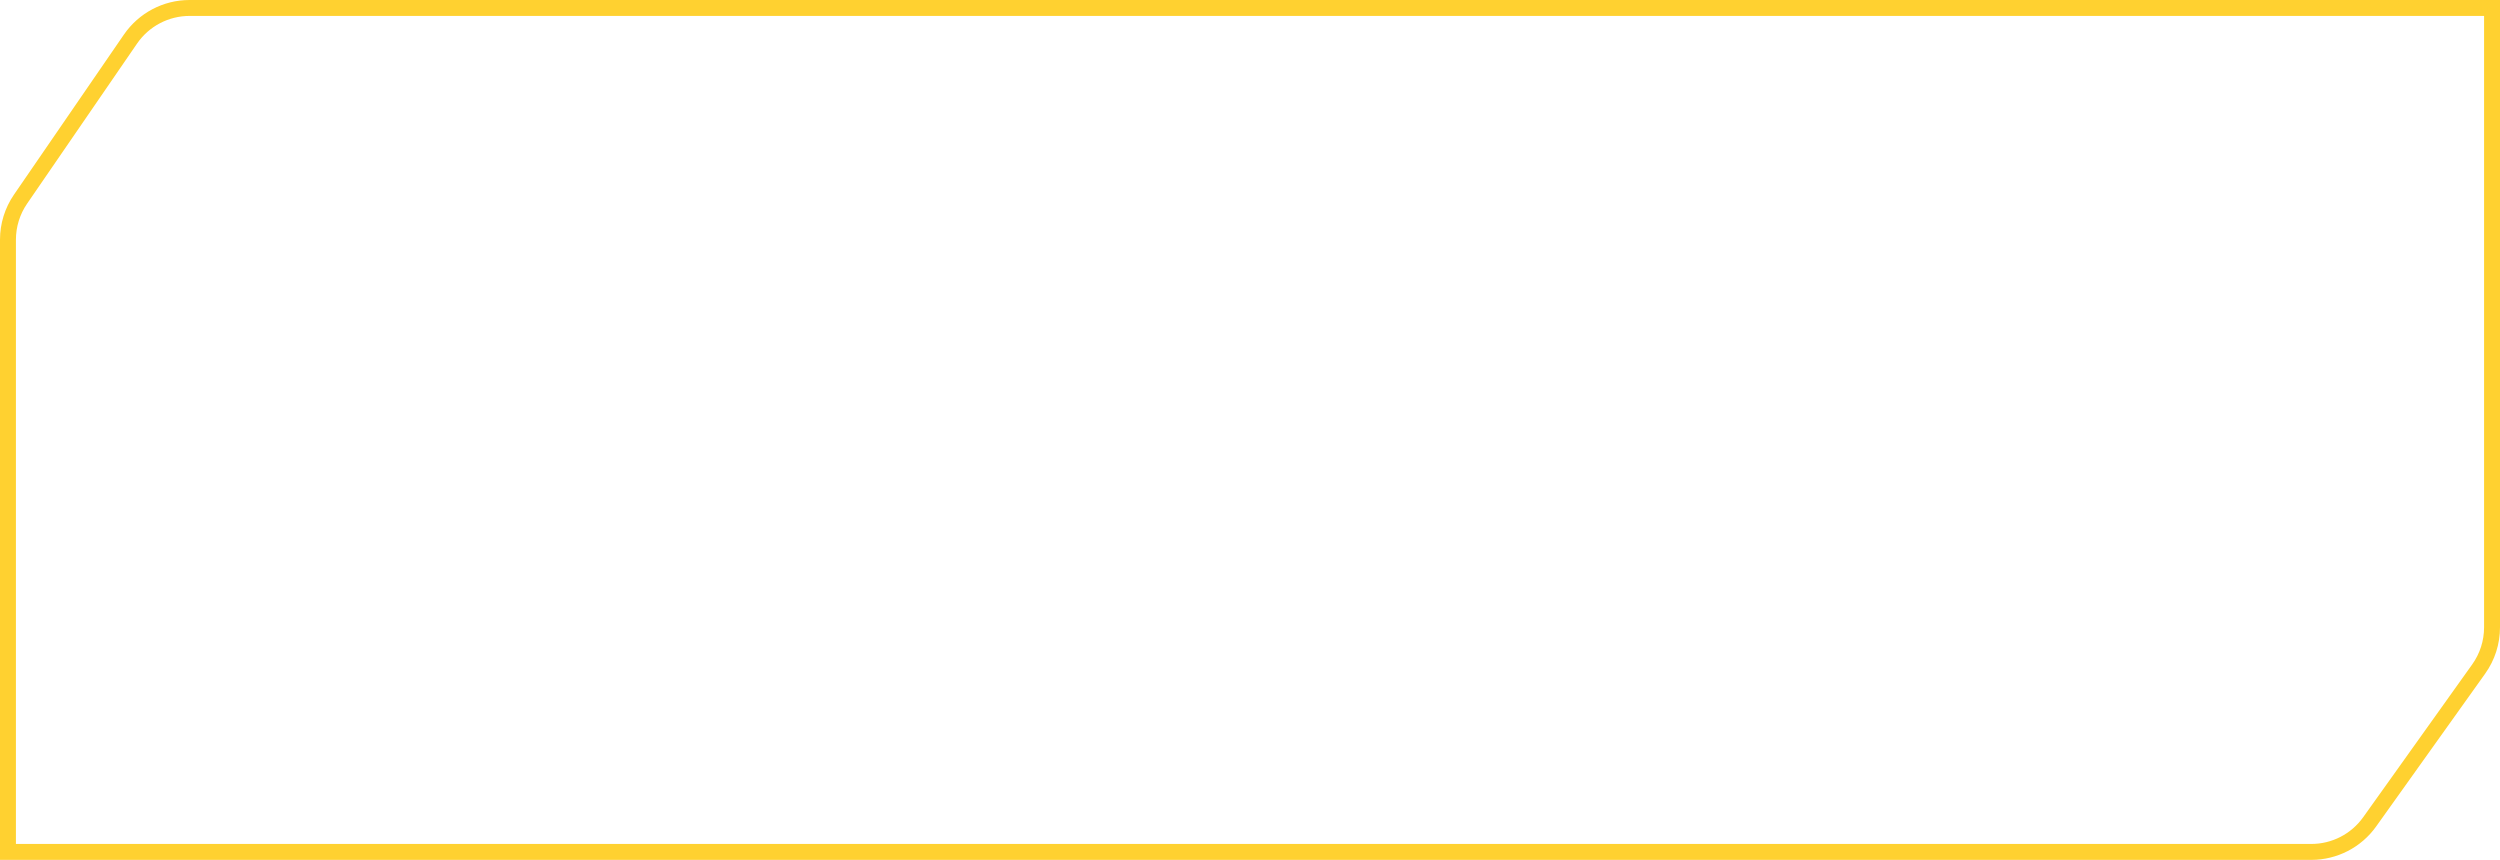 <svg width="157" height="54" viewBox="0 0 157 54" fill="none" xmlns="http://www.w3.org/2000/svg">
<path d="M0.5 53.5V16.5V15.052C0.5 14.142 0.776 13.254 1.291 12.504L8.196 2.452C9.036 1.23 10.423 0.5 11.905 0.5H156.5V39.399C156.5 40.336 156.208 41.25 155.663 42.013L148.814 51.613C147.97 52.797 146.605 53.5 145.151 53.5H0.5Z" stroke="#FFD130"/>
</svg>
